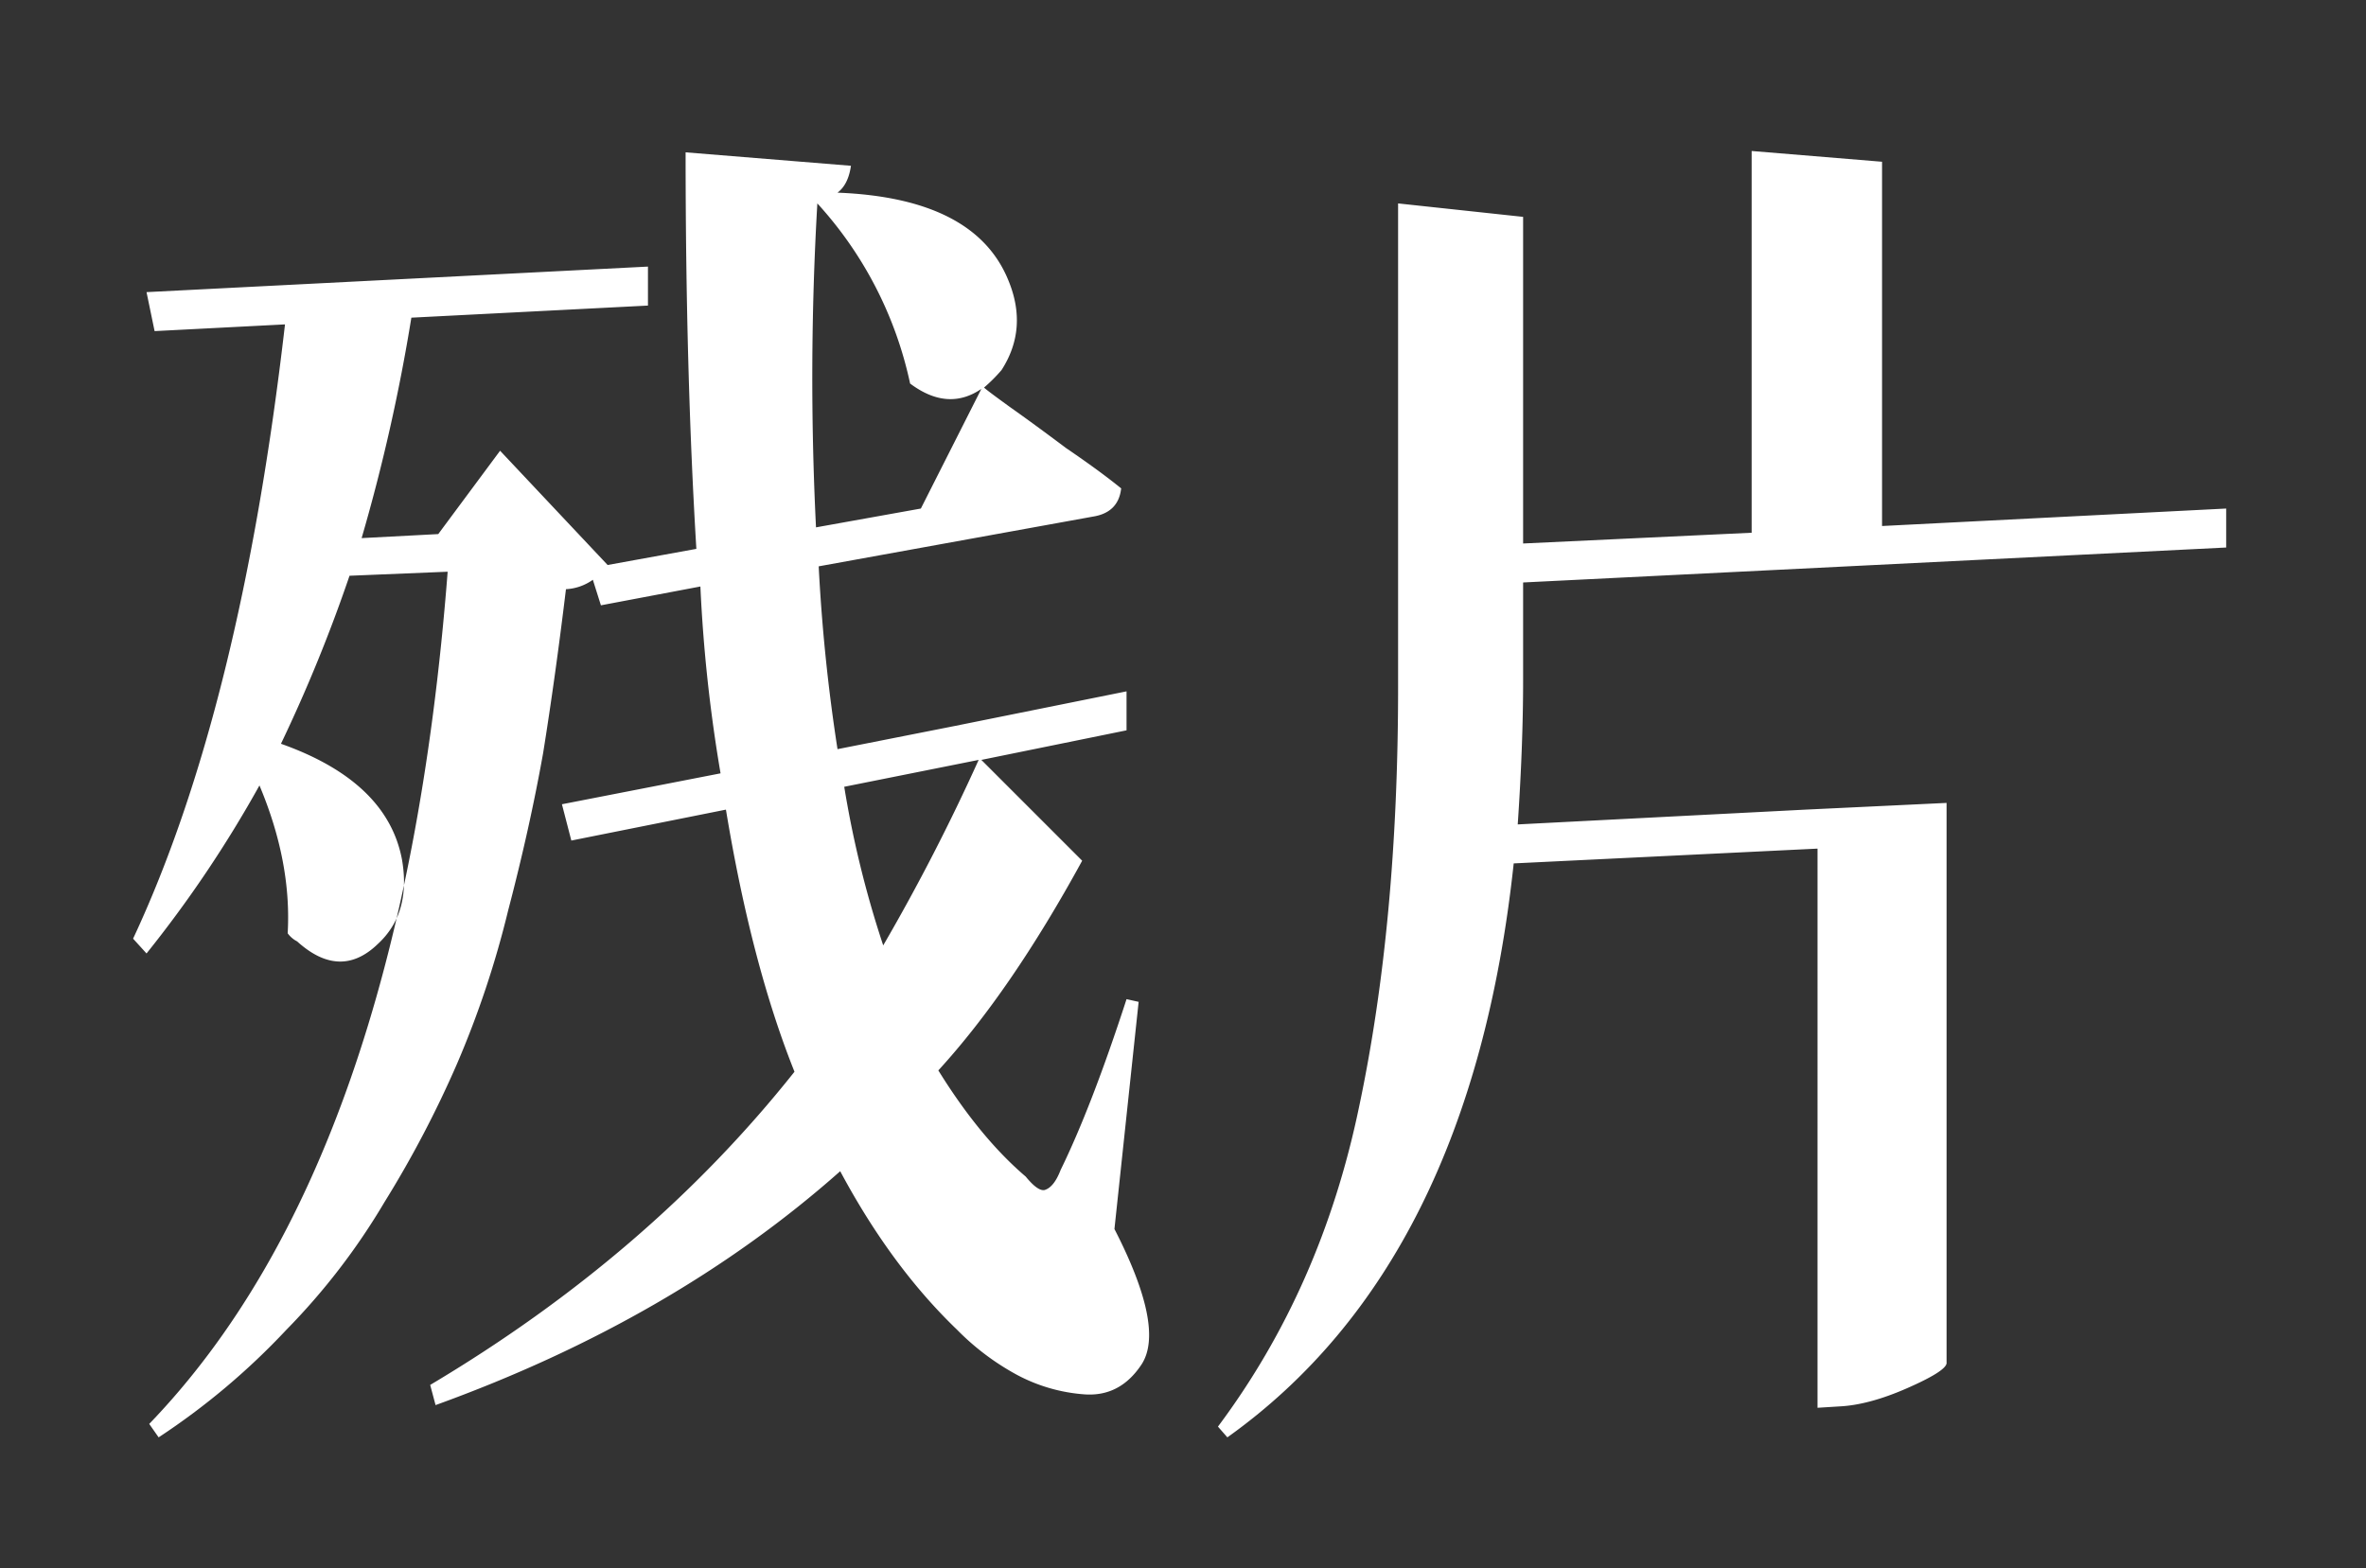 <svg xmlns="http://www.w3.org/2000/svg" width="528" height="350" viewBox="0 0 528 350">
  <rect x="0" y="0" width="528" height="350" fill="#333333" stroke="none"/>
  <defs>
    <style>
      .cls-1 {
        fill: #fff;
        fill-rule: evenodd;
      }
    </style>
  </defs>
  <path id="残片" class="cls-1" d="M197.1,211a228.864,228.864,0,0,1-8.7-35.4l30-6A454.554,454.554,0,0,1,197.1,211h0Zm6-125.4q8.4,6.3,15.9,1.2l-13.5,26.7-23.4,4.2a673.391,673.391,0,0,1,.3-72.3,86.276,86.276,0,0,1,20.7,40.2h0ZM251.4,223q-7.8,24-14.7,38.1-1.5,3.9-3.6,4.5-1.5.3-4.2-3-10.2-8.7-19.5-23.7,16.2-17.7,32.1-46.8L219,169.6l32.4-6.6v-8.7l-38.7,7.8-25.8,5.1a399.323,399.323,0,0,1-4.2-40.8l61.2-11.1q5.7-.9,6.3-6.3-4.8-3.9-12.3-9-7.2-5.4-12.3-9-5.4-3.9-6-4.5a36.029,36.029,0,0,0,3.9-3.9q6-9.3,1.5-20.1Q217.5,44.2,186.9,43q2.4-1.8,3-6L153,34q0,48.9,2.4,88.5l-19.8,3.6-24-25.5L97.8,119.2l-17.1.9A409.884,409.884,0,0,0,91.8,70.9l52.8-2.7V59.5L32.7,65.2l1.8,8.7,29.1-1.5q-9.9,85.8-33.9,137.1l3,3.3a267.145,267.145,0,0,0,25.2-37.5q7.2,17.1,6.3,33a5.92,5.92,0,0,0,2.1,1.8q9.6,8.7,18,.6,7.5-6.9,5.4-18.9-3.3-17.4-27-25.8A343.623,343.623,0,0,0,78,128.5l21.9-.9Q89.7,259.3,33.3,317.8l2.1,3a157.748,157.748,0,0,0,28.5-24,148.369,148.369,0,0,0,21.9-28.5A240.114,240.114,0,0,0,102,237.4a214.465,214.465,0,0,0,11.4-34.2q4.8-18.3,7.8-35.1,2.7-16.8,5.1-36.6a11.333,11.333,0,0,0,6-2.1l1.8,5.7,22.2-4.2a340.329,340.329,0,0,0,4.5,41.7l-35.4,6.9,2.1,8.1,34.5-6.9q5.7,34.5,15.3,58.5Q144.9,280,96,309.1l1.2,4.5q53.1-19.2,90.3-52.2,11.4,21.3,26.1,35.4a56.415,56.415,0,0,0,13.35,10.05,37.7,37.7,0,0,0,15,4.35q7.946,0.6,12.75-6.6,5.4-8.1-6-30.3l5.4-50.7ZM420,117.4V36.1l-29.1-2.4v85.2l-51,2.4V48.4l-27.9-3v108q0,52.5-8.7,93.6-8.4,40.5-31.5,71.4l2.1,2.4q54.3-38.7,63.9-128.1l67.8-3.3V314.2l4.8-.3q6.6-.3,15.15-4.05t8.85-5.55V179.2l-31.5,1.5L338.7,184q1.2-17.7,1.2-32.1V130l156.9-7.8v-8.7Z"/>
</svg>
